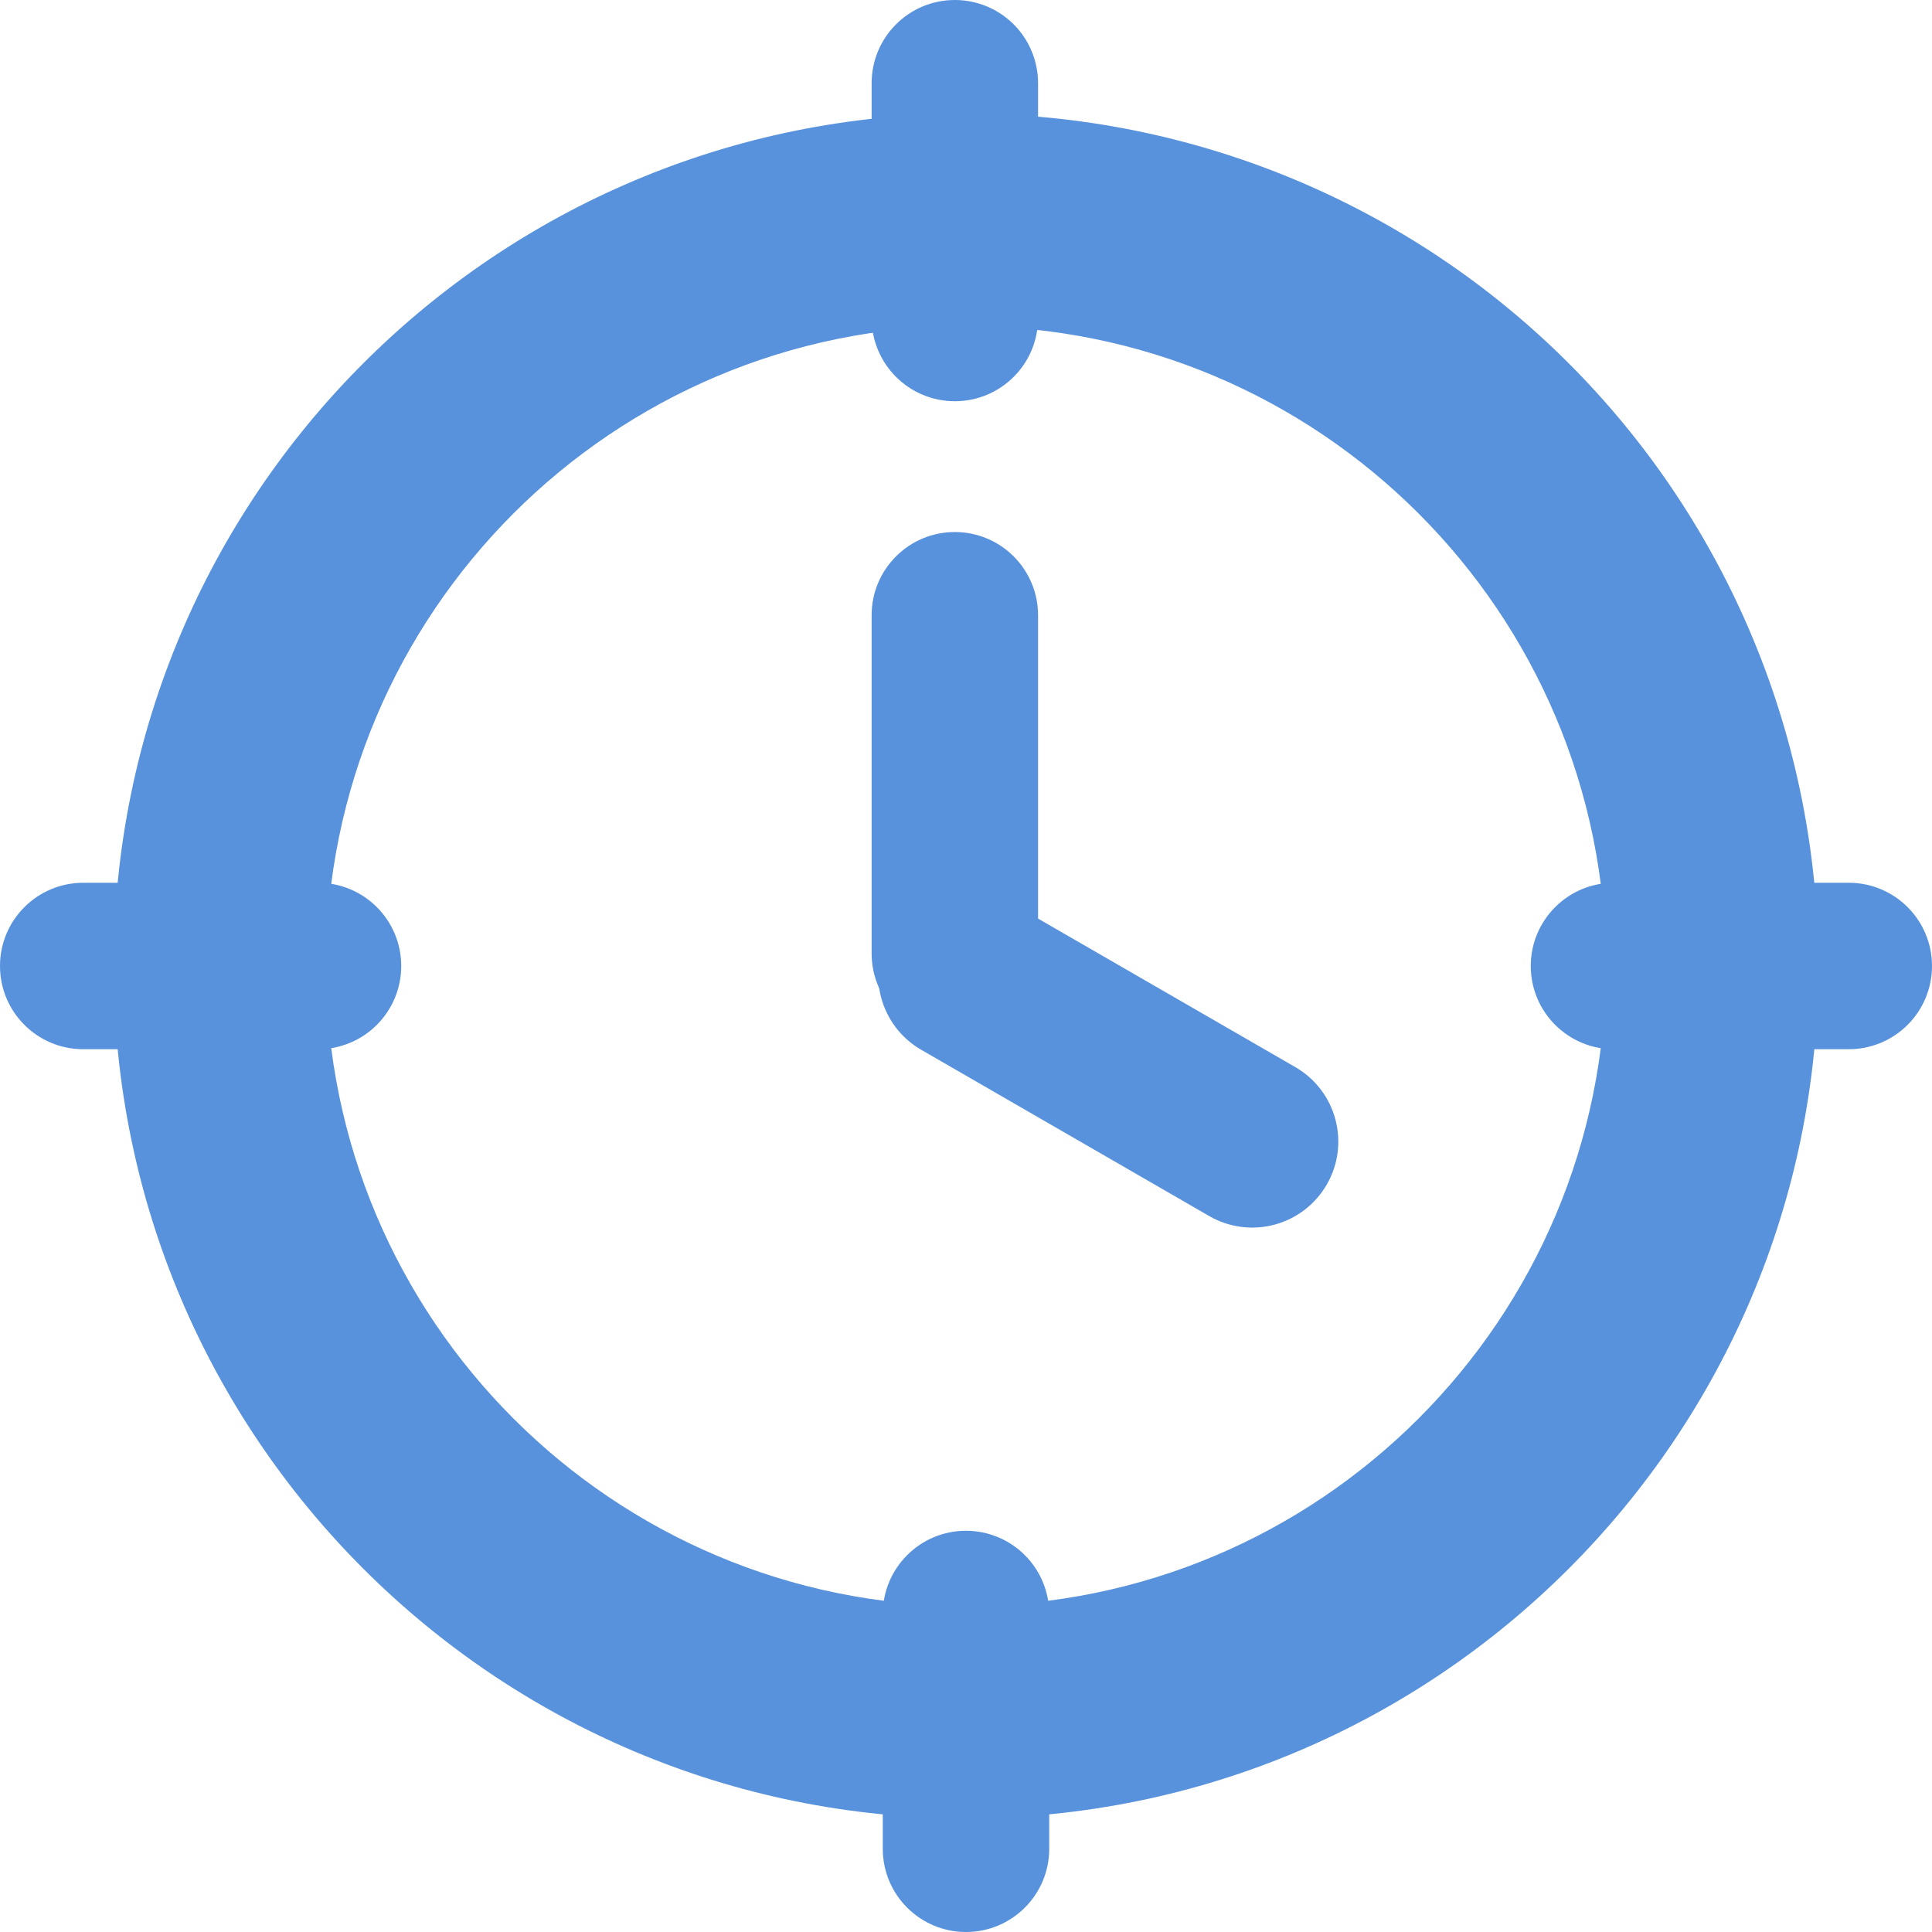 <?xml version="1.0" standalone="yes"?>

<svg version="1.1" viewBox="0.0 0.0 480.0 480.0" fill="none" stroke="none" stroke-linecap="square" stroke-miterlimit="10" xmlns="http://www.w3.org/2000/svg" xmlns:xlink="http://www.w3.org/1999/xlink"><clipPath id="p.0"><path d="m0 0l480.0 0l0 480.0l-480.0 0l0 -480.0z" clip-rule="nonzero"></path></clipPath><g clip-path="url(#p.0)"><path fill="#000000" fill-opacity="0.0" d="m0 0l480.0 0l0 480.0l-480.0 0z" fill-rule="evenodd"></path><path fill="#5892dc" d="m28.236 240.0l0 0c0 -116.954 94.81 -211.764 211.764 -211.764l0 0c56.163 0 110.026 22.311 149.74 62.024c39.713 39.713 62.024 93.576 62.024 149.74l0 0c0 116.954 -94.81 211.764 -211.764 211.764l0 0c-116.954 0 -211.764 -94.81 -211.764 -211.764zm52.759 0l0 0c0 87.816 71.189 159.005 159.005 159.005c87.816 0 159.005 -71.189 159.005 -159.005l0 0c0 -87.816 -71.189 -159.005 -159.005 -159.005l0 0c-87.816 0 -159.005 71.189 -159.005 159.005z" fill-rule="evenodd"></path><path fill="#5892dc" d="m216.551 152.858l0 0c0 -11.42 9.257 -20.677 20.677 -20.677l0 0l0 0c5.484 0 10.743 2.178 14.621 6.056c3.878 3.878 6.056 9.137 6.056 14.621l0 84.032c0 11.42 -9.257 20.677 -20.677 20.677l0 0l0 0c-11.42 0 -20.677 -9.257 -20.677 -20.677z" fill-rule="evenodd"></path><path fill="#5892dc" d="m321.814 265.119l0 0c10.222 5.901 13.721 18.97 7.815 29.189l0 0l0 0c-2.836 4.908 -7.506 8.488 -12.982 9.955c-5.476 1.466 -11.311 0.698 -16.219 -2.136l-71.55 -41.307c-10.222 -5.901 -13.721 -18.97 -7.815 -29.189l0 0l0 0c5.906 -10.219 18.979 -13.72 29.201 -7.819z" fill-rule="evenodd"></path><path fill="#5892dc" d="m216.551 20.677l0 0c0 -11.42 9.257 -20.677 20.677 -20.677l0 0l0 0c5.484 0 10.743 2.178 14.621 6.056c3.878 3.878 6.056 9.137 6.056 14.621l0 58.331c0 11.42 -9.257 20.677 -20.677 20.677l0 0l0 0c-11.42 0 -20.677 -9.257 -20.677 -20.677z" fill-rule="evenodd"></path><path fill="#5892dc" d="m219.323 400.992l0 0c0 -11.42 9.257 -20.677 20.677 -20.677l0 0l0 0c5.484 0 10.743 2.178 14.621 6.056c3.878 3.878 6.056 9.137 6.056 14.621l0 58.331c0 11.42 -9.257 20.677 -20.677 20.677l0 0l0 0c-11.42 0 -20.677 -9.257 -20.677 -20.677z" fill-rule="evenodd"></path><path fill="#5892dc" d="m79.008 219.323l0 0c11.42 0 20.677 9.257 20.677 20.677l0 0l0 0c0 5.484 -2.178 10.743 -6.056 14.621c-3.878 3.878 -9.137 6.056 -14.621 6.056l-58.331 0c-11.42 0 -20.677 -9.257 -20.677 -20.677l0 0l0 0c0 -11.42 9.257 -20.677 20.677 -20.677z" fill-rule="evenodd"></path><path fill="#5892dc" d="m459.323 219.323l0 0c11.42 0 20.677 9.257 20.677 20.677l0 0l0 0c0 5.484 -2.178 10.743 -6.056 14.621c-3.878 3.878 -9.137 6.056 -14.621 6.056l-58.331 0c-11.42 0 -20.677 -9.257 -20.677 -20.677l0 0l0 0c0 -11.42 9.257 -20.677 20.677 -20.677z" fill-rule="evenodd"></path></g></svg>

